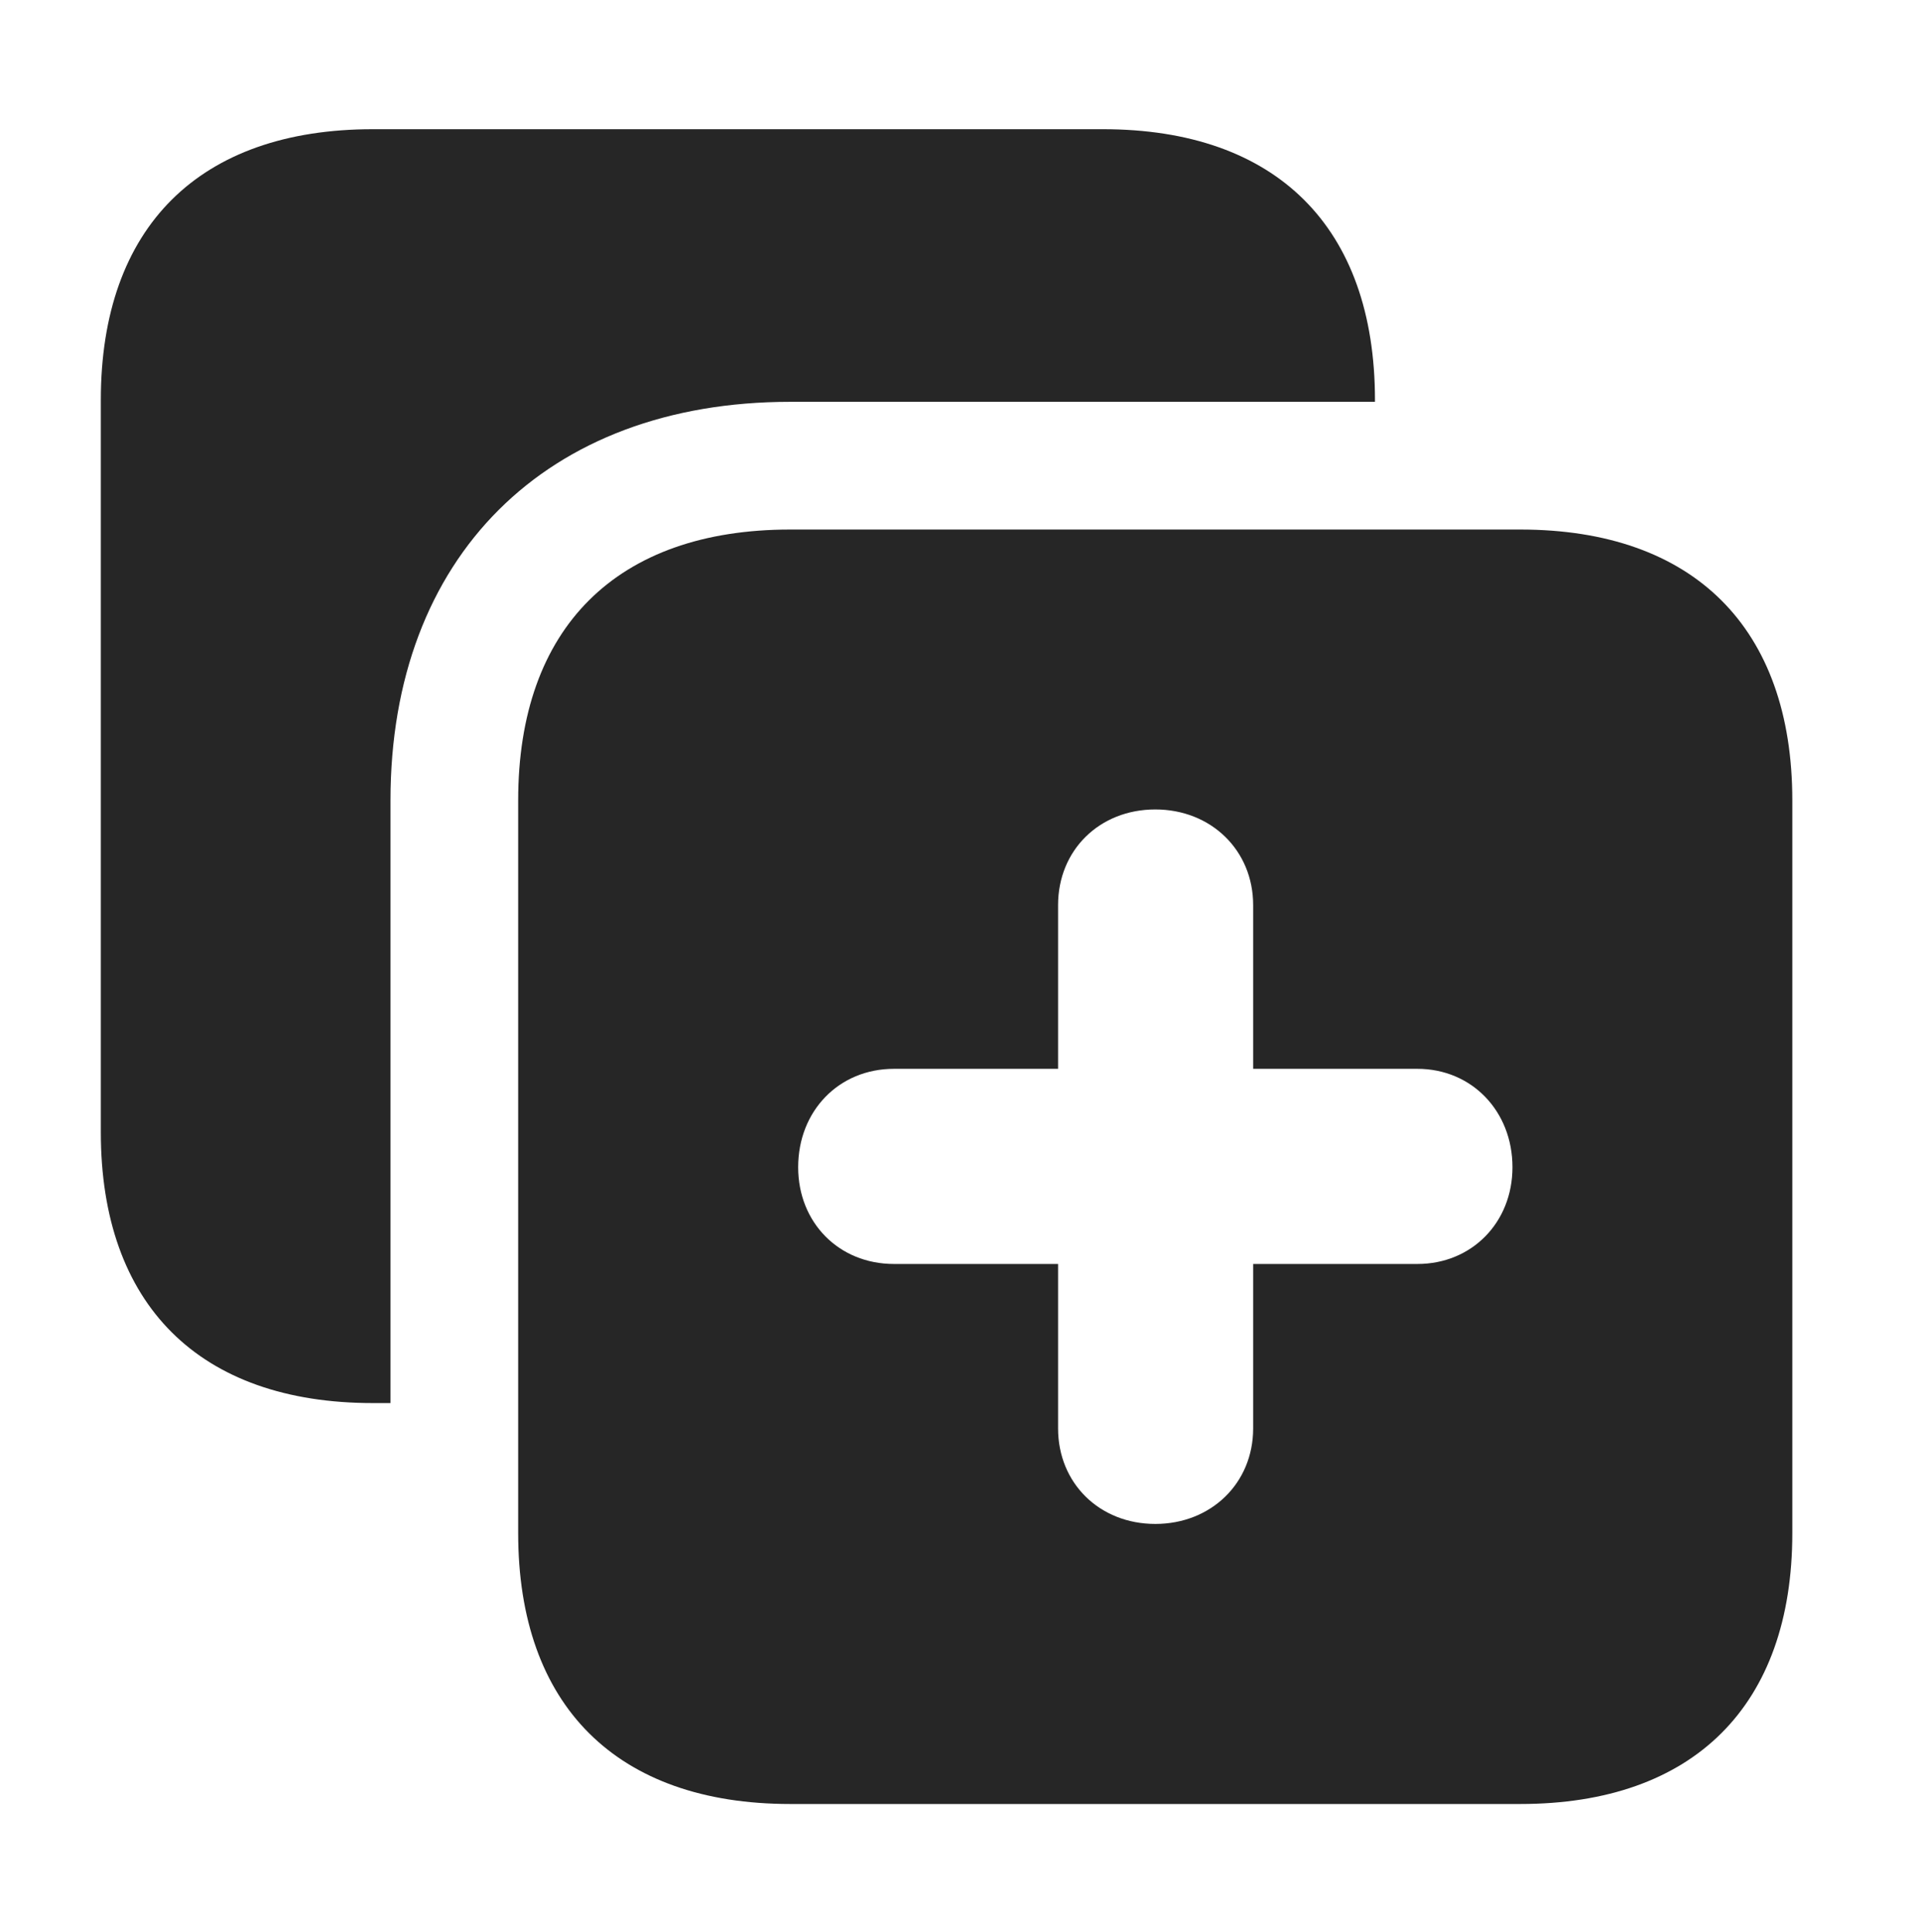 <?xml version="1.0" encoding="UTF-8"?>
<!--Generator: Apple Native CoreSVG 326-->
<!DOCTYPE svg PUBLIC "-//W3C//DTD SVG 1.1//EN" "http://www.w3.org/Graphics/SVG/1.1/DTD/svg11.dtd">
<svg version="1.1" xmlns="http://www.w3.org/2000/svg" xmlns:xlink="http://www.w3.org/1999/xlink"
       viewBox="0 0 25.804 25.955">
       <g>
              <rect height="25.955" opacity="0" width="25.804" x="0" y="0" />
              <path d="M18.479 5.375L18.479 5.399L10.62 5.399C7.339 5.399 5.248 7.483 5.248 10.754L5.248 18.852L5.011 18.852C2.679 18.852 1.355 17.53 1.355 15.213L1.355 5.375C1.355 3.05 2.679 1.736 5.011 1.736L14.823 1.736C17.152 1.736 18.479 3.05 18.479 5.375Z"
                     fill="currentColor" fill-opacity="0.85" />
              <path d="M24.088 10.754L24.088 20.6C24.088 22.917 22.762 24.239 20.432 24.239L10.62 24.239C8.288 24.239 6.964 22.917 6.964 20.6L6.964 10.754C6.964 8.434 8.288 7.115 10.62 7.115L20.432 7.115C22.762 7.115 24.088 8.437 24.088 10.754ZM14.22 12.162L14.22 14.361L12.014 14.361C11.272 14.361 10.727 14.929 10.727 15.683C10.727 16.427 11.274 16.983 12.014 16.983L14.22 16.983L14.22 19.192C14.22 19.928 14.776 20.476 15.527 20.476C16.274 20.476 16.842 19.931 16.842 19.192L16.842 16.983L19.05 16.983C19.779 16.983 20.327 16.427 20.327 15.683C20.327 14.929 19.779 14.361 19.05 14.361L16.842 14.361L16.842 12.162C16.842 11.423 16.274 10.876 15.527 10.876C14.776 10.876 14.22 11.423 14.22 12.162Z"
                     fill="currentColor" fill-opacity="0.85" />
       </g>
</svg>